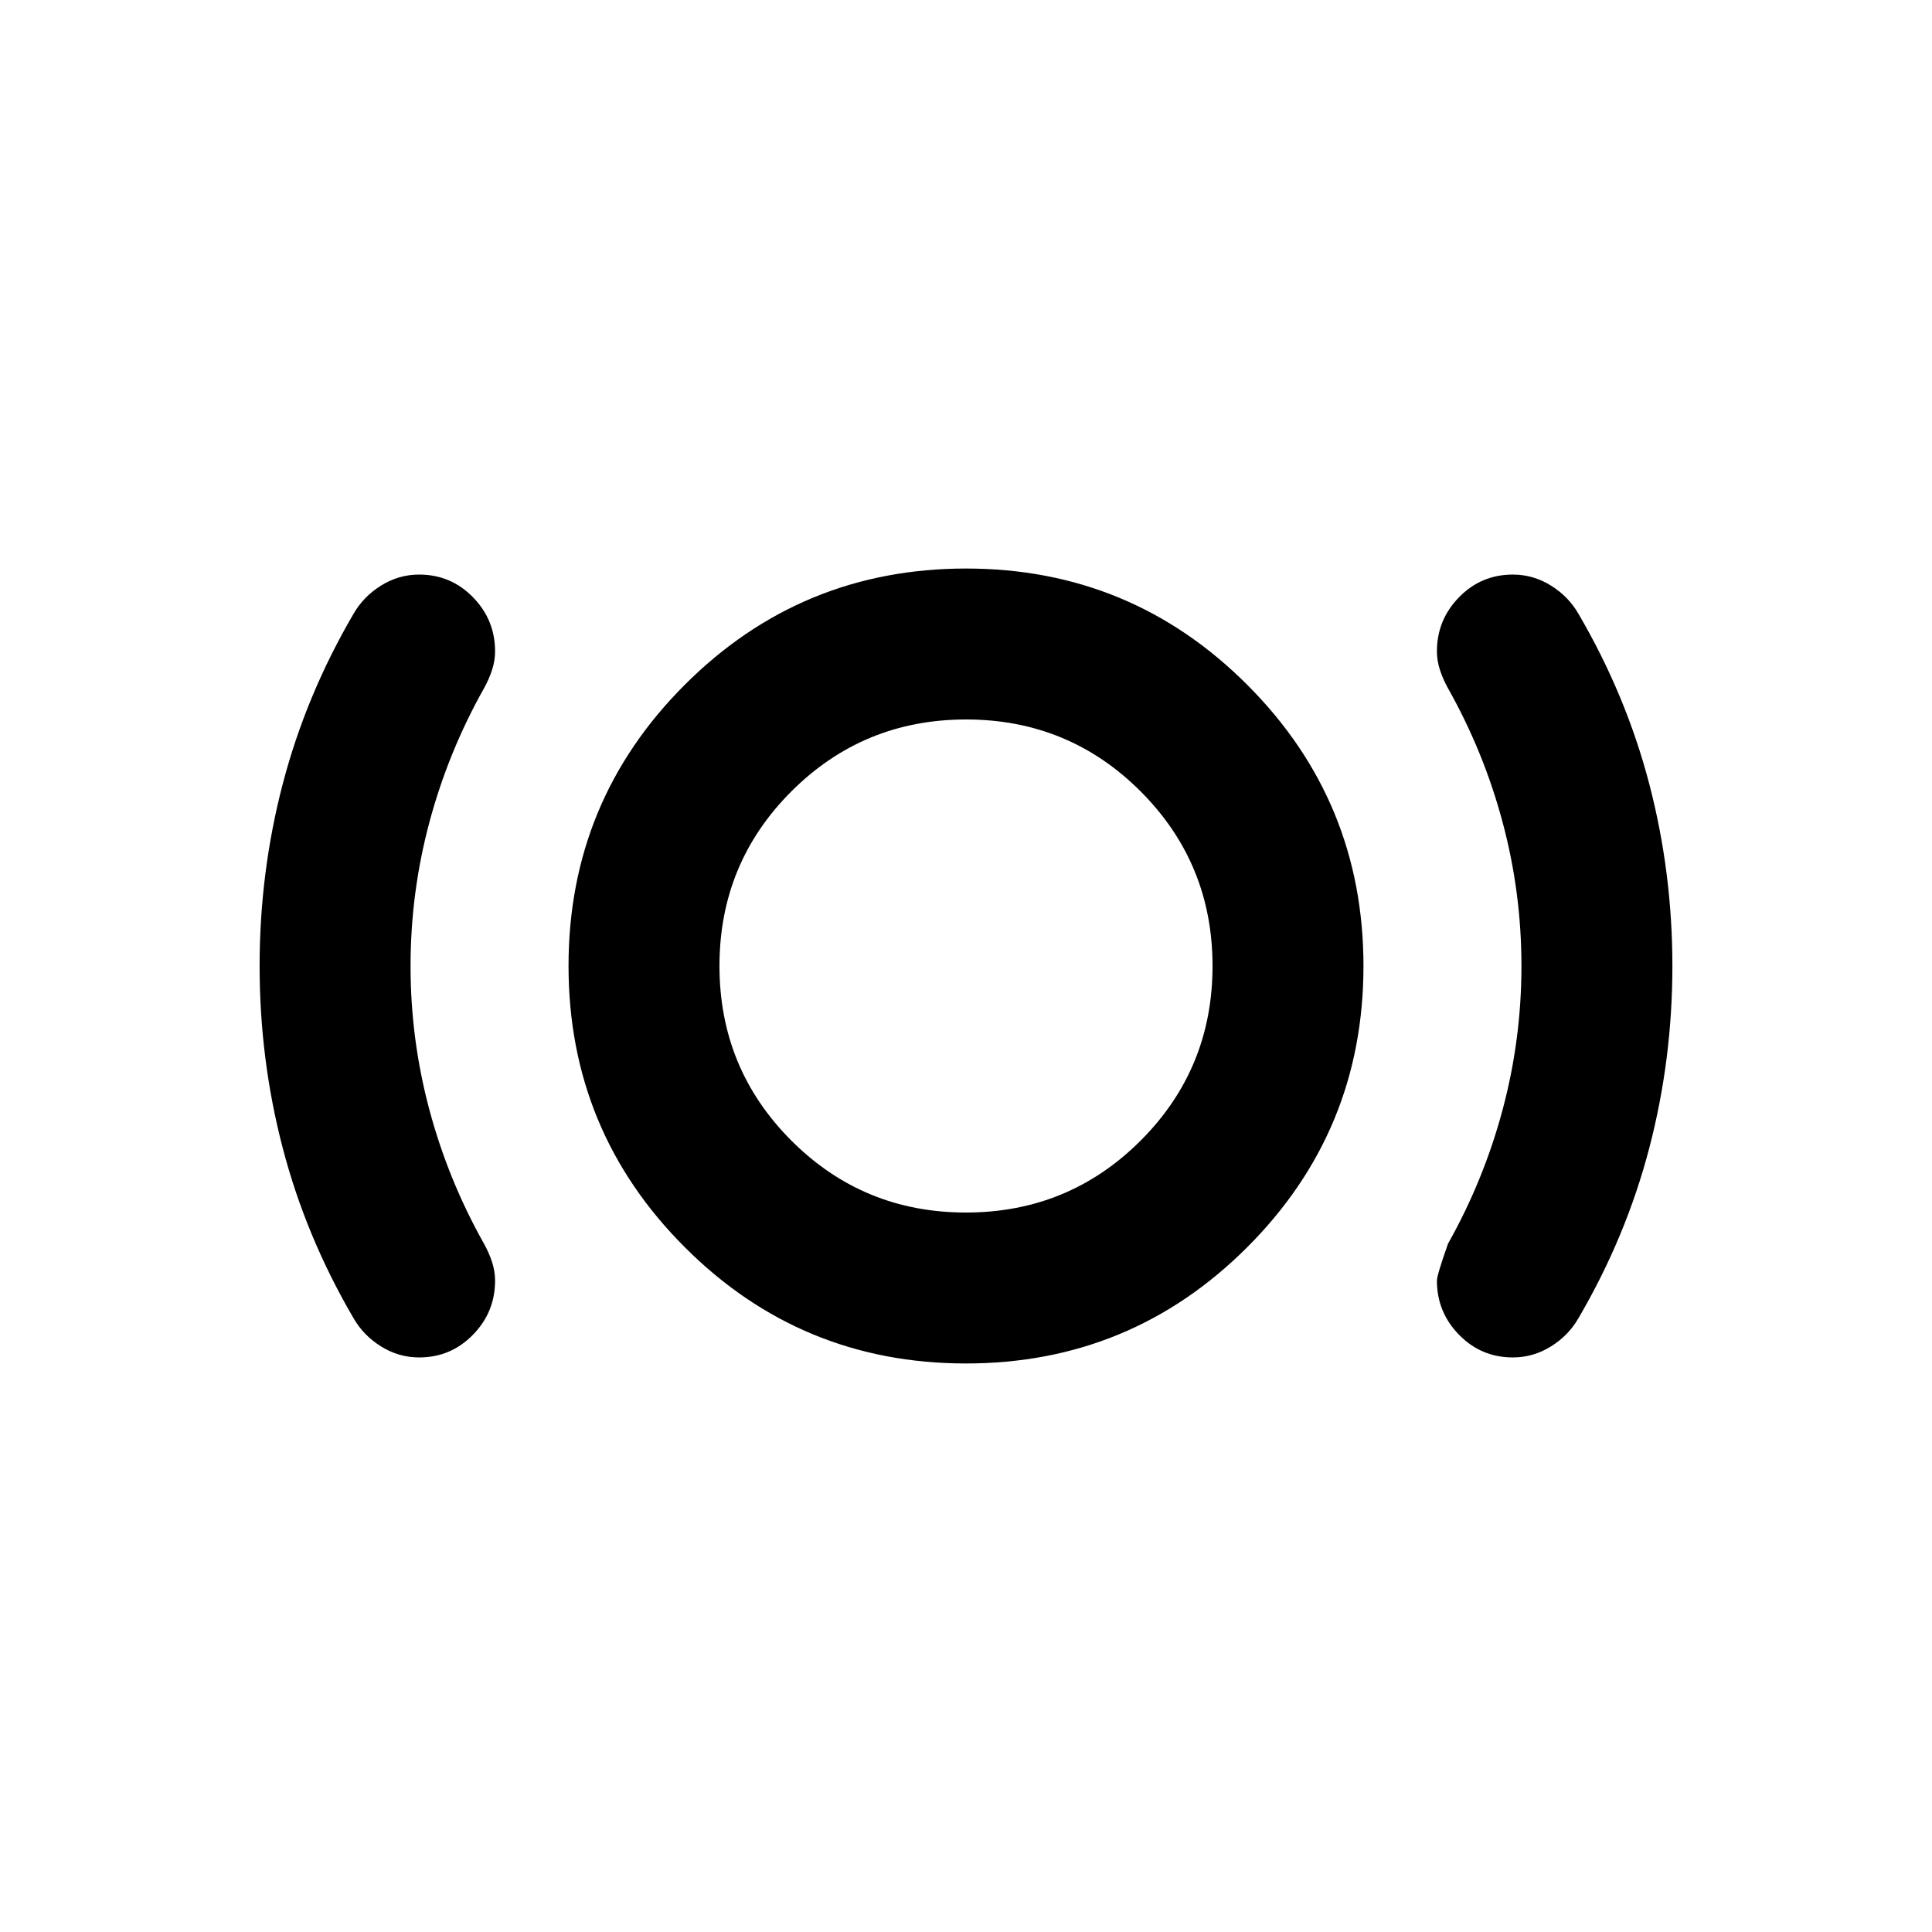 <svg xmlns="http://www.w3.org/2000/svg" height="24" viewBox="0 -960 960 960" width="24"><path d="M208.266-285.5q-10.181 0-18.973-5.5-8.793-5.5-13.707-14.147Q152-345.5 140.5-389.5 129-433.5 129-480t11.5-90.5q11.5-44 35.086-84.353Q180.5-663.5 189.293-669q8.792-5.5 18.973-5.5Q224-674.5 235-663.25q11 11.25 11 26.922 0 4.609-1.5 9.219-1.5 4.609-4 9.109-17.757 31.548-27.128 66.547Q204-516.455 204-479.977q0 36.477 9.372 71.46Q222.743-373.534 240.5-342q2.5 4.5 4 9.109 1.5 4.61 1.5 9.219 0 15.672-11 26.922t-26.734 11.25Zm271.708 3q-81.974 0-139.724-57.776-57.75-57.777-57.75-139.75 0-81.974 57.776-139.724 57.777-57.75 139.75-57.75 81.974 0 139.724 57.776 57.75 57.777 57.75 139.75 0 81.974-57.776 139.724-57.777 57.75-139.75 57.75Zm-.003-75q51.029 0 86.779-35.721 35.75-35.72 35.75-86.75 0-51.029-35.721-86.779-35.72-35.75-86.75-35.75-51.029 0-86.779 35.721-35.75 35.72-35.75 86.75 0 51.029 35.721 86.779 35.72 35.75 86.75 35.75Zm271.763 72Q736-285.5 725-296.75q-11-11.25-11-26.872 0-2.756 5.5-18.378 17.757-31.548 27.128-66.547Q756-443.545 756-480.023q0-36.477-9.372-71.46Q737.257-586.466 719.5-618q-2.5-4.5-4-9.109-1.5-4.61-1.5-9.219 0-15.672 11-26.922t26.734-11.25q10.181 0 18.973 5.5 8.793 5.5 13.707 14.147Q808-614.5 819.5-570.5q11.5 44 11.5 90.5t-11.5 90.5q-11.5 44-35.086 84.353Q779.5-296.5 770.707-291q-8.792 5.5-18.973 5.5ZM480-480Z"/></svg>
